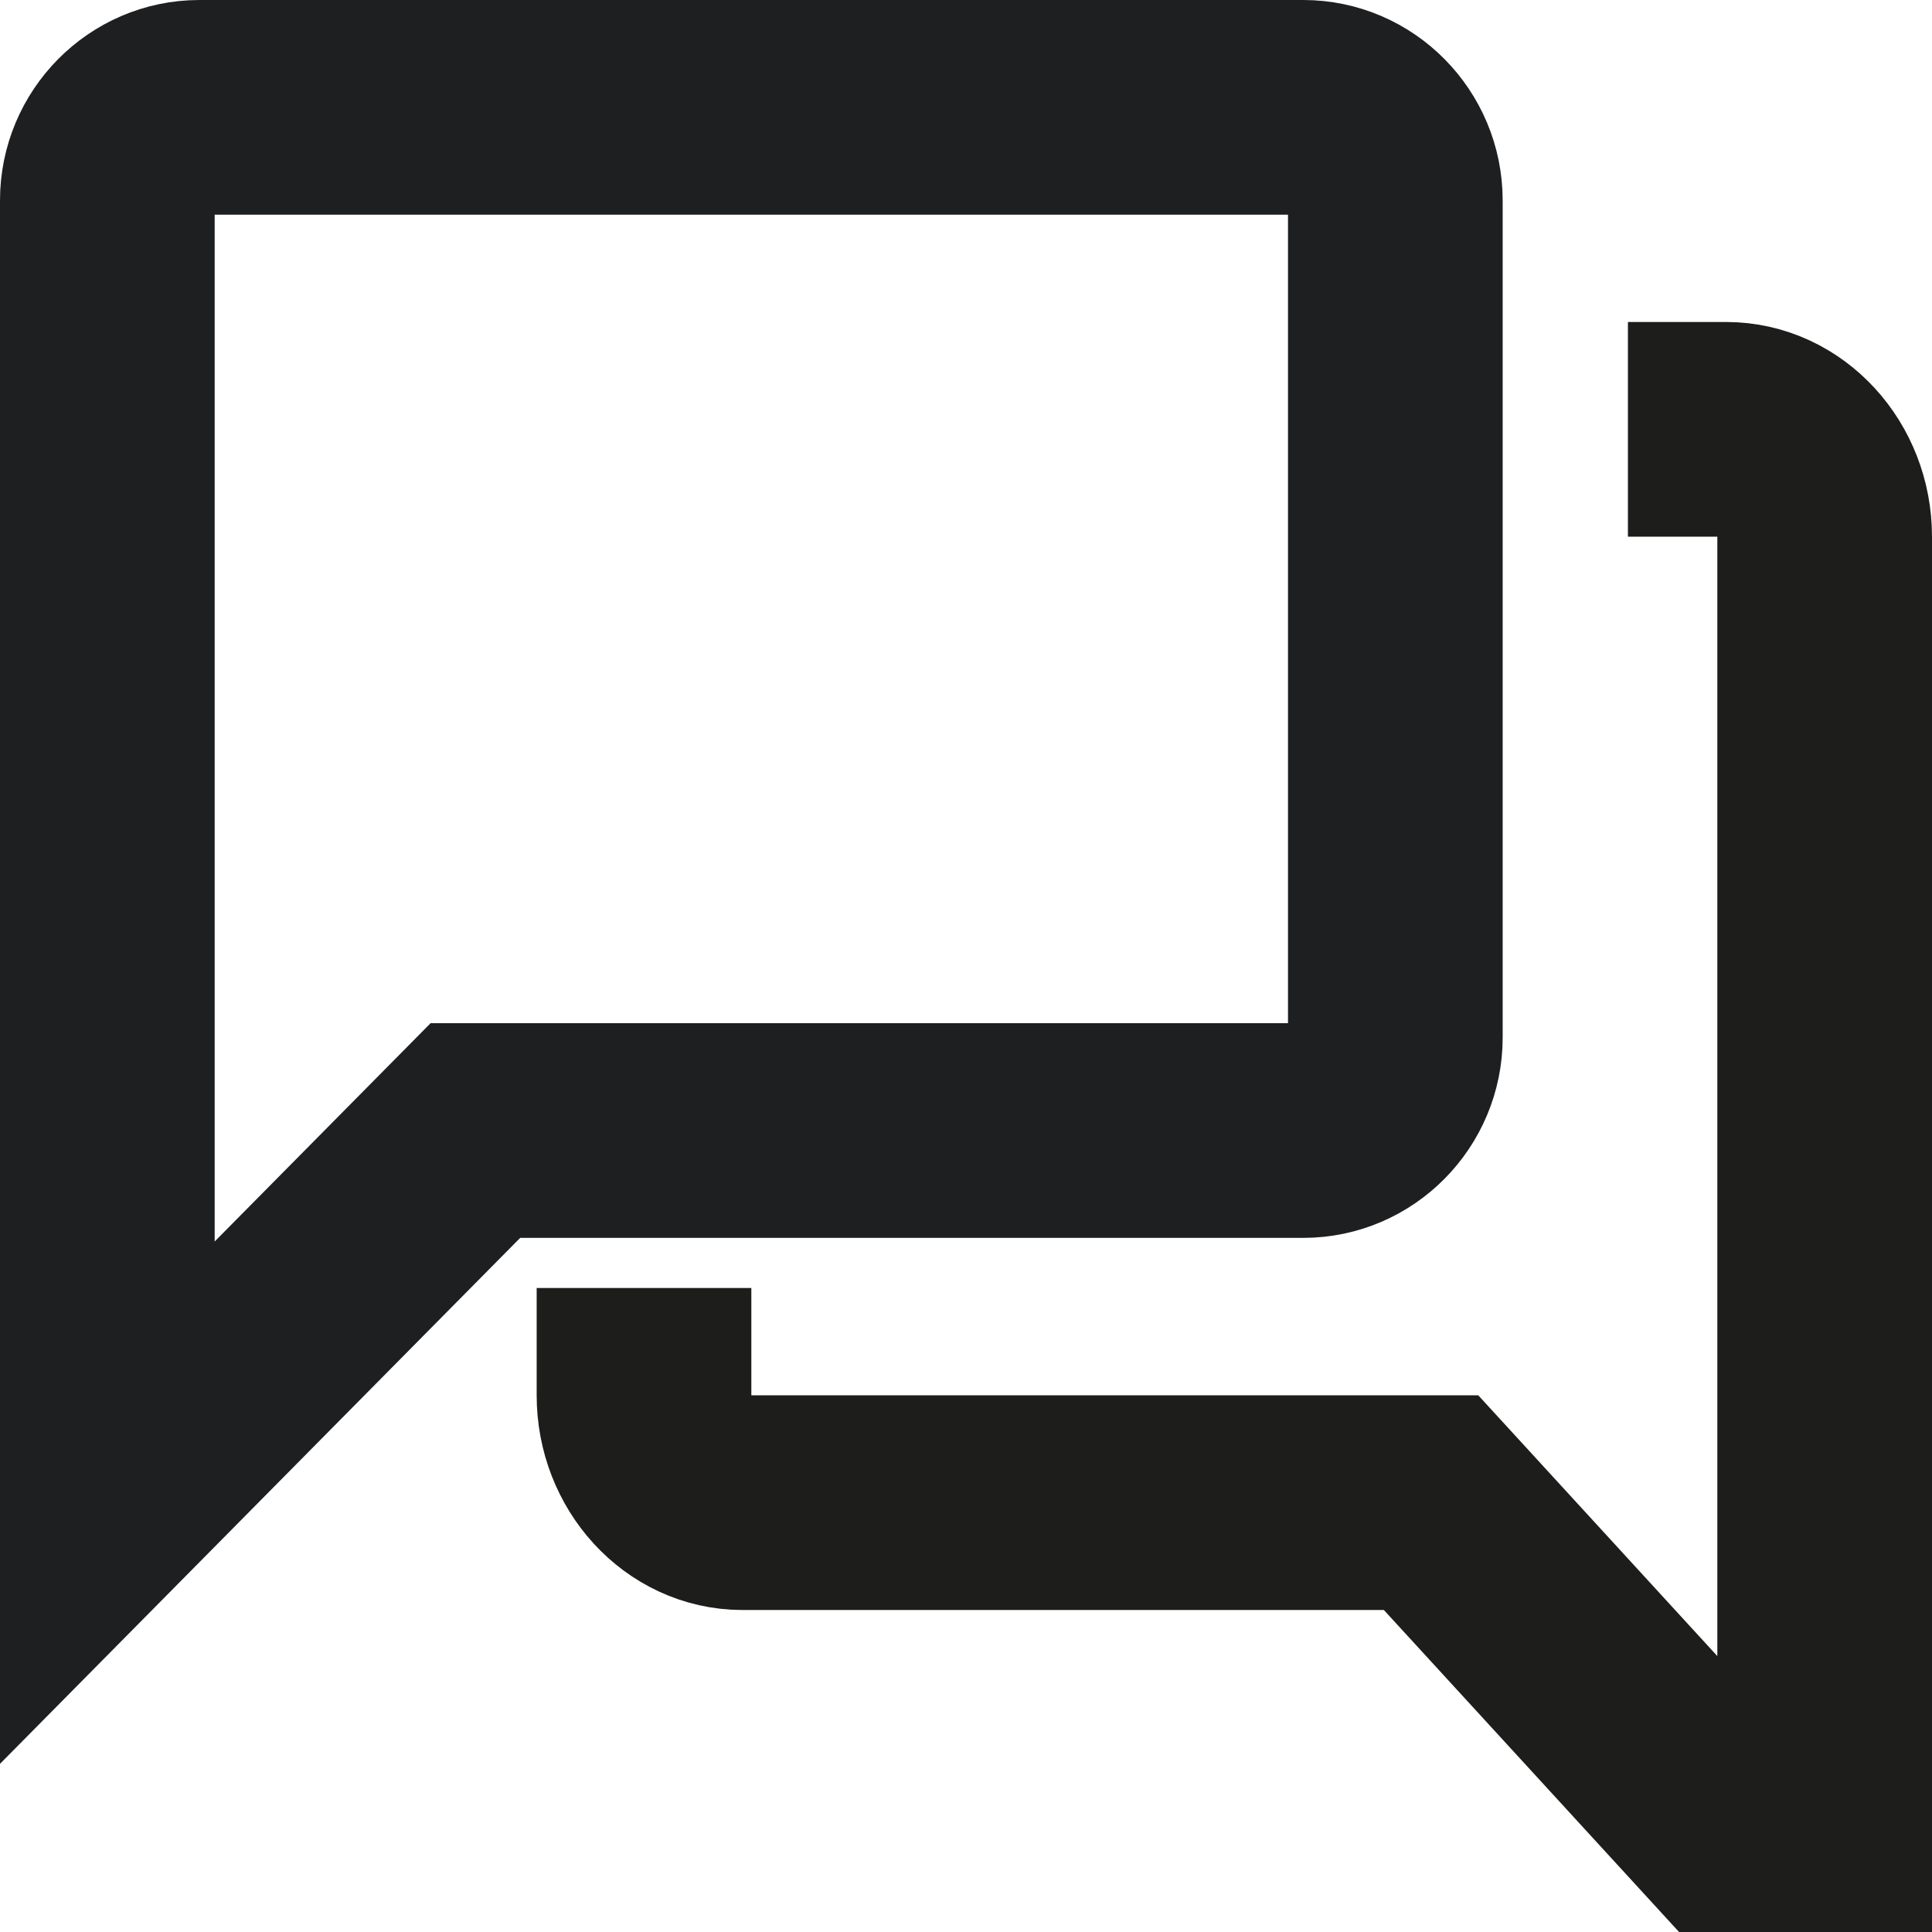 <?xml version="1.0" encoding="UTF-8"?>
<svg width="18px" height="18px" viewBox="0 0 18 18" version="1.1" xmlns="http://www.w3.org/2000/svg" xmlns:xlink="http://www.w3.org/1999/xlink">
    <title>Icon/Forum</title>
    <g id="Icon/Forum" stroke="none" stroke-width="1" fill="none" fill-rule="evenodd">
        <g id="Group-5" transform="translate(1, 1)" stroke-width="2">
            <path d="M11.143,0 L0.857,0 C0.386,0 0,0.39 0,0.867 L0,13 L3.429,9.533 L11.143,9.533 C11.614,9.533 12,9.143 12,8.667 L12,0.867 C12,0.39 11.614,0 11.143,0" id="Fill-1" stroke="#1E1F20"></path>
            <path d="M5,11 L5,12 C5,12.55 5.412,13 5.917,13 L12.333,13 L16,17 L16,4 C16,3.45 15.588,3 15.083,3 L14.167,3" id="Stroke-3" stroke="#1D1D1B"></path>
        </g>
    </g>
</svg>